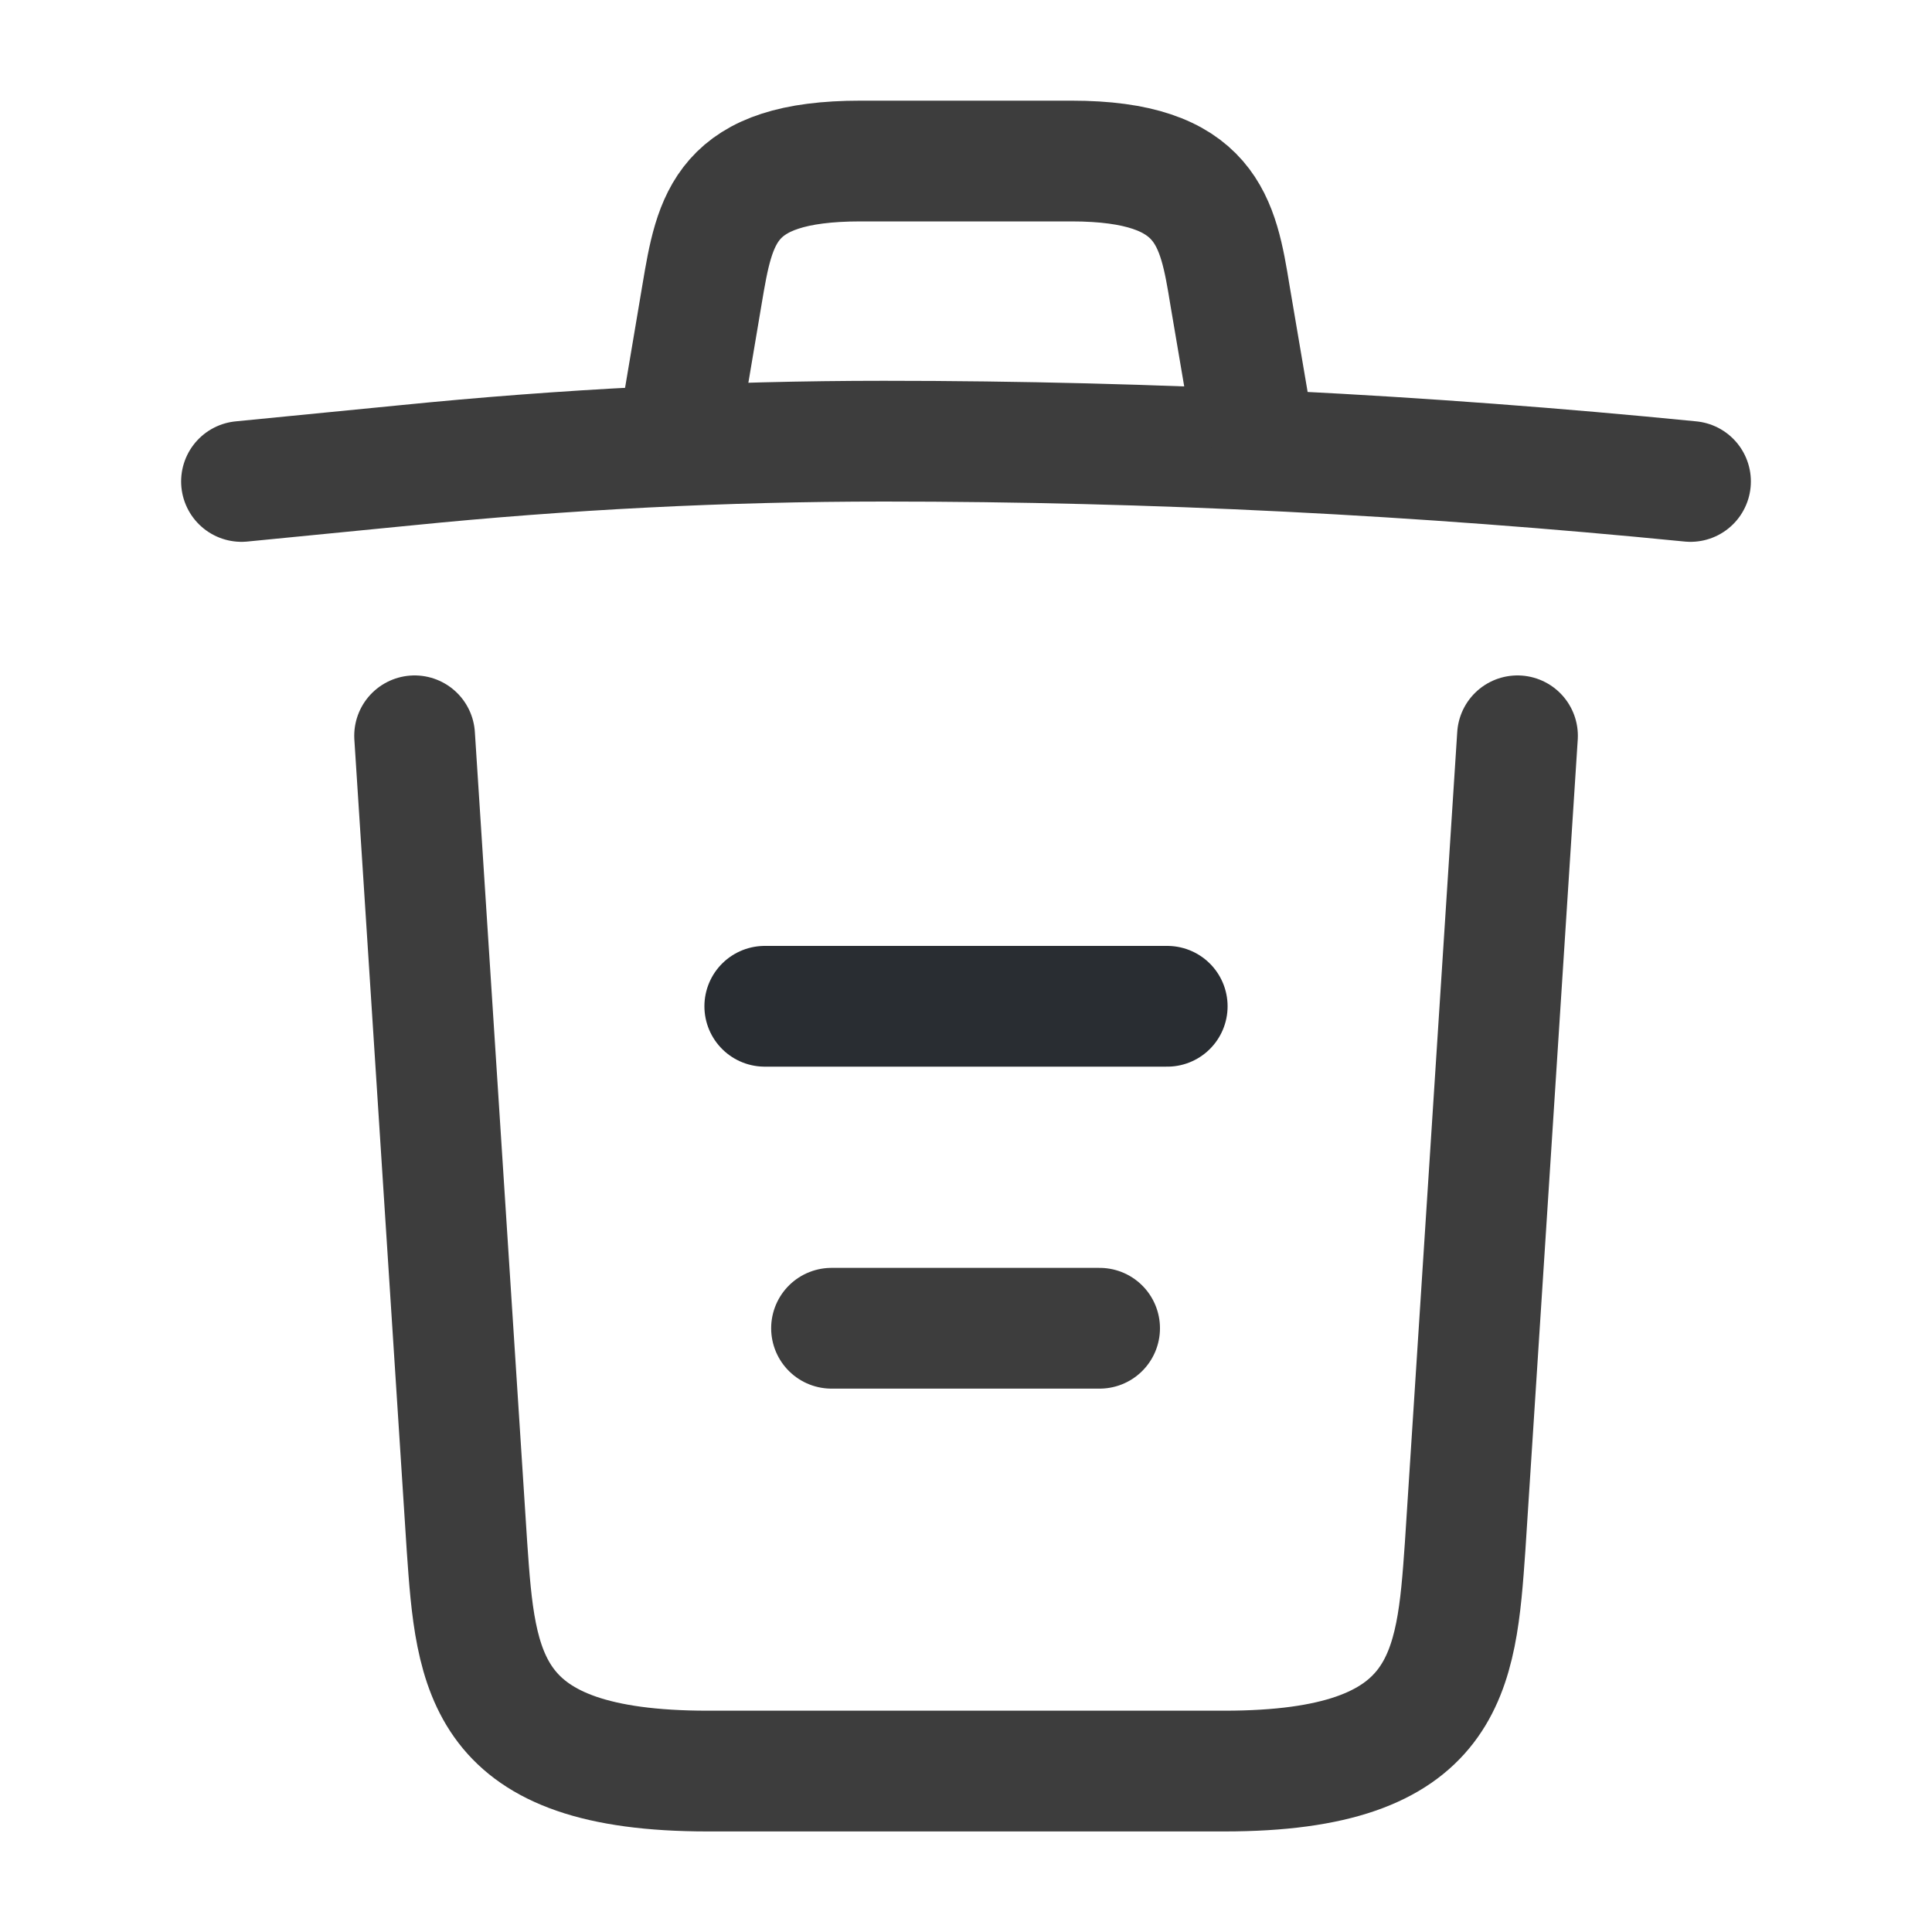 <svg width="20" height="20" viewBox="0 0 20 20" fill="none" xmlns="http://www.w3.org/2000/svg">
<path d="M17.5 4.984C14.725 4.709 11.933 4.567 9.15 4.567C7.5 4.567 5.85 4.651 4.2 4.817L2.5 4.984" stroke="#3D3D3D" stroke-width="1.25" stroke-linecap="round" stroke-linejoin="round"/>
<path d="M7.083 4.142L7.267 3.05C7.4 2.259 7.5 1.667 8.908 1.667H11.092C12.5 1.667 12.608 2.292 12.733 3.059L12.917 4.142" stroke="#3D3D3D" stroke-width="1.25" stroke-linecap="round" stroke-linejoin="round"/>
<path d="M15.709 7.617L15.167 16.009C15.075 17.317 15 18.334 12.675 18.334H7.325C5 18.334 4.925 17.317 4.834 16.009L4.292 7.617" stroke="#3D3D3D" stroke-width="1.25" stroke-linecap="round" stroke-linejoin="round"/>
<path d="M8.608 13.75H11.383" stroke="#3D3D3D" stroke-width="1.25" stroke-linecap="round" stroke-linejoin="round"/>
<path d="M7.917 10.417H12.083" stroke="#292D32" stroke-width="1.25" stroke-linecap="round" stroke-linejoin="round"/>
</svg>
